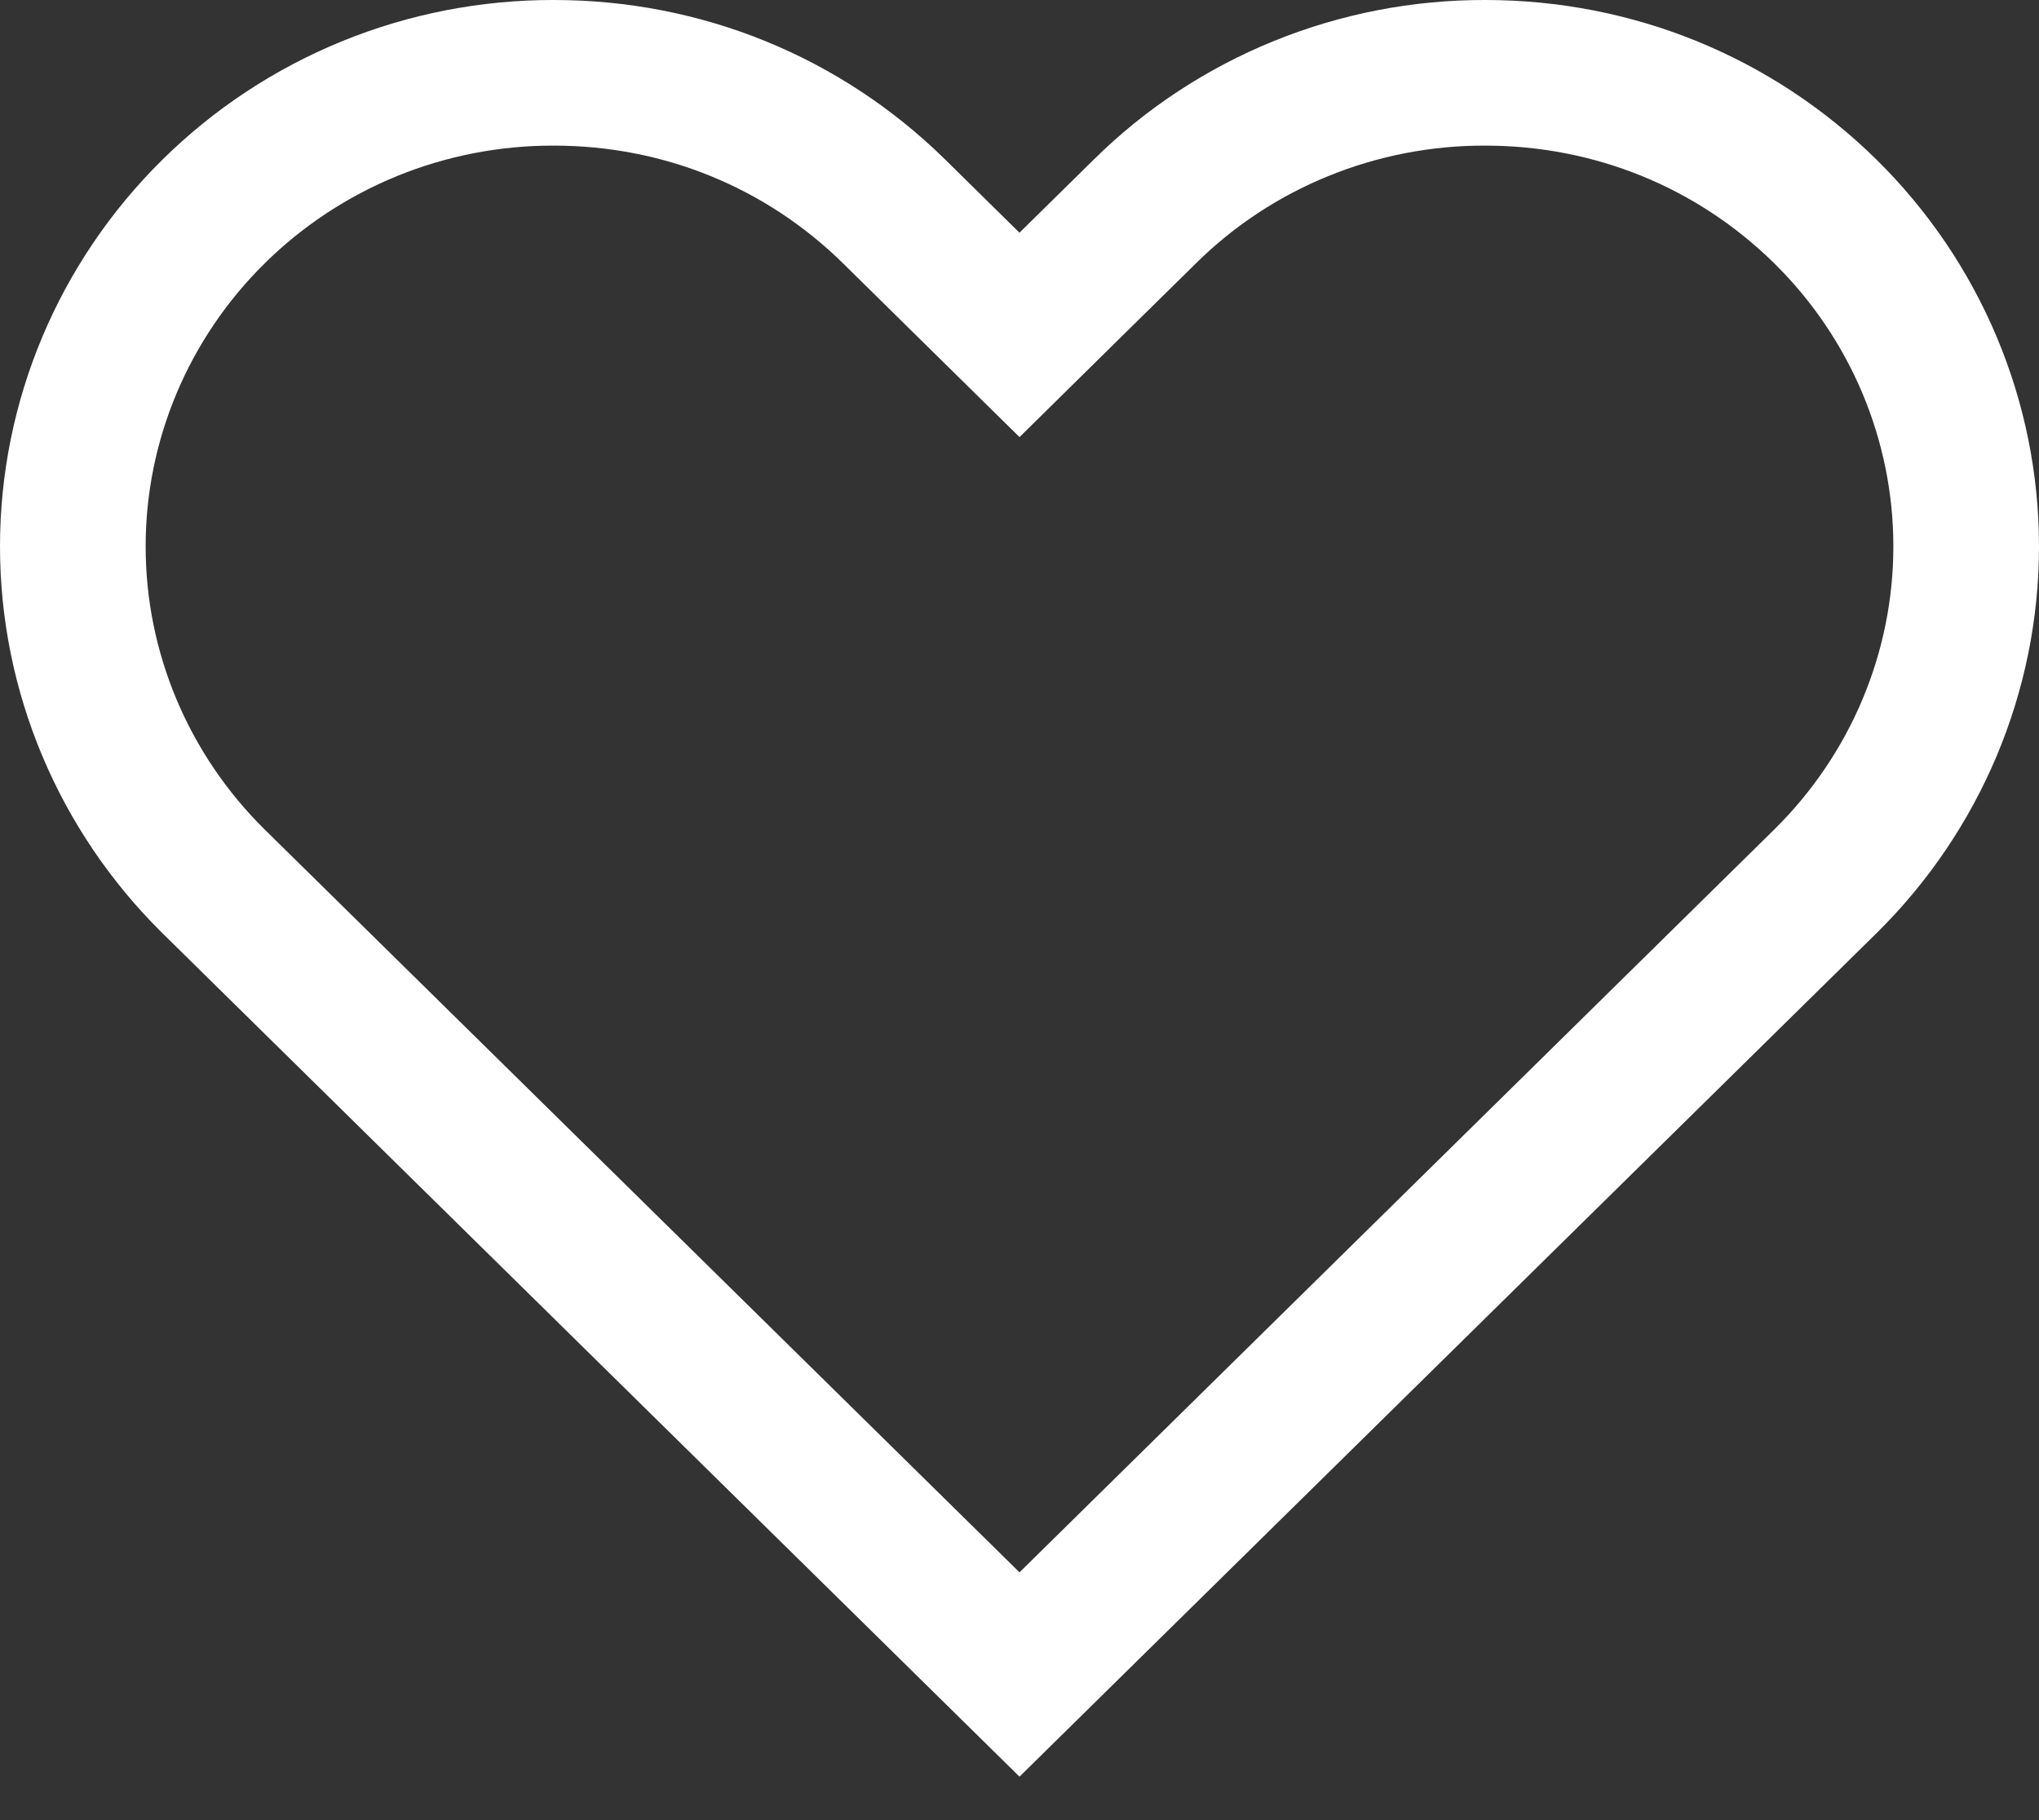 <svg width="28" height="25" viewBox="0 0 28 25" fill="none" xmlns="http://www.w3.org/2000/svg">
<rect x="0" y="0" width="28" height="25" fill="#333333" stroke="none"/>
<path d="M20.394 1C22.16 1 23.819 1.677 25.067 2.905C26.305 4.126 27 5.78 27 7.505C27 9.23 26.305 10.884 25.067 12.105L14 23L2.932 12.105C1.695 10.884 1 9.23 1 7.506C1 5.781 1.695 4.127 2.932 2.906C3.545 2.3 4.273 1.82 5.075 1.492C5.877 1.165 6.737 0.998 7.606 1C9.371 1 11.03 1.677 12.279 2.905L13.292 3.903L14 4.6L14.707 3.903L15.721 2.905C16.333 2.299 17.061 1.819 17.864 1.492C18.666 1.165 19.526 0.998 20.394 1Z" stroke="white" stroke-width="2"/>
</svg>
